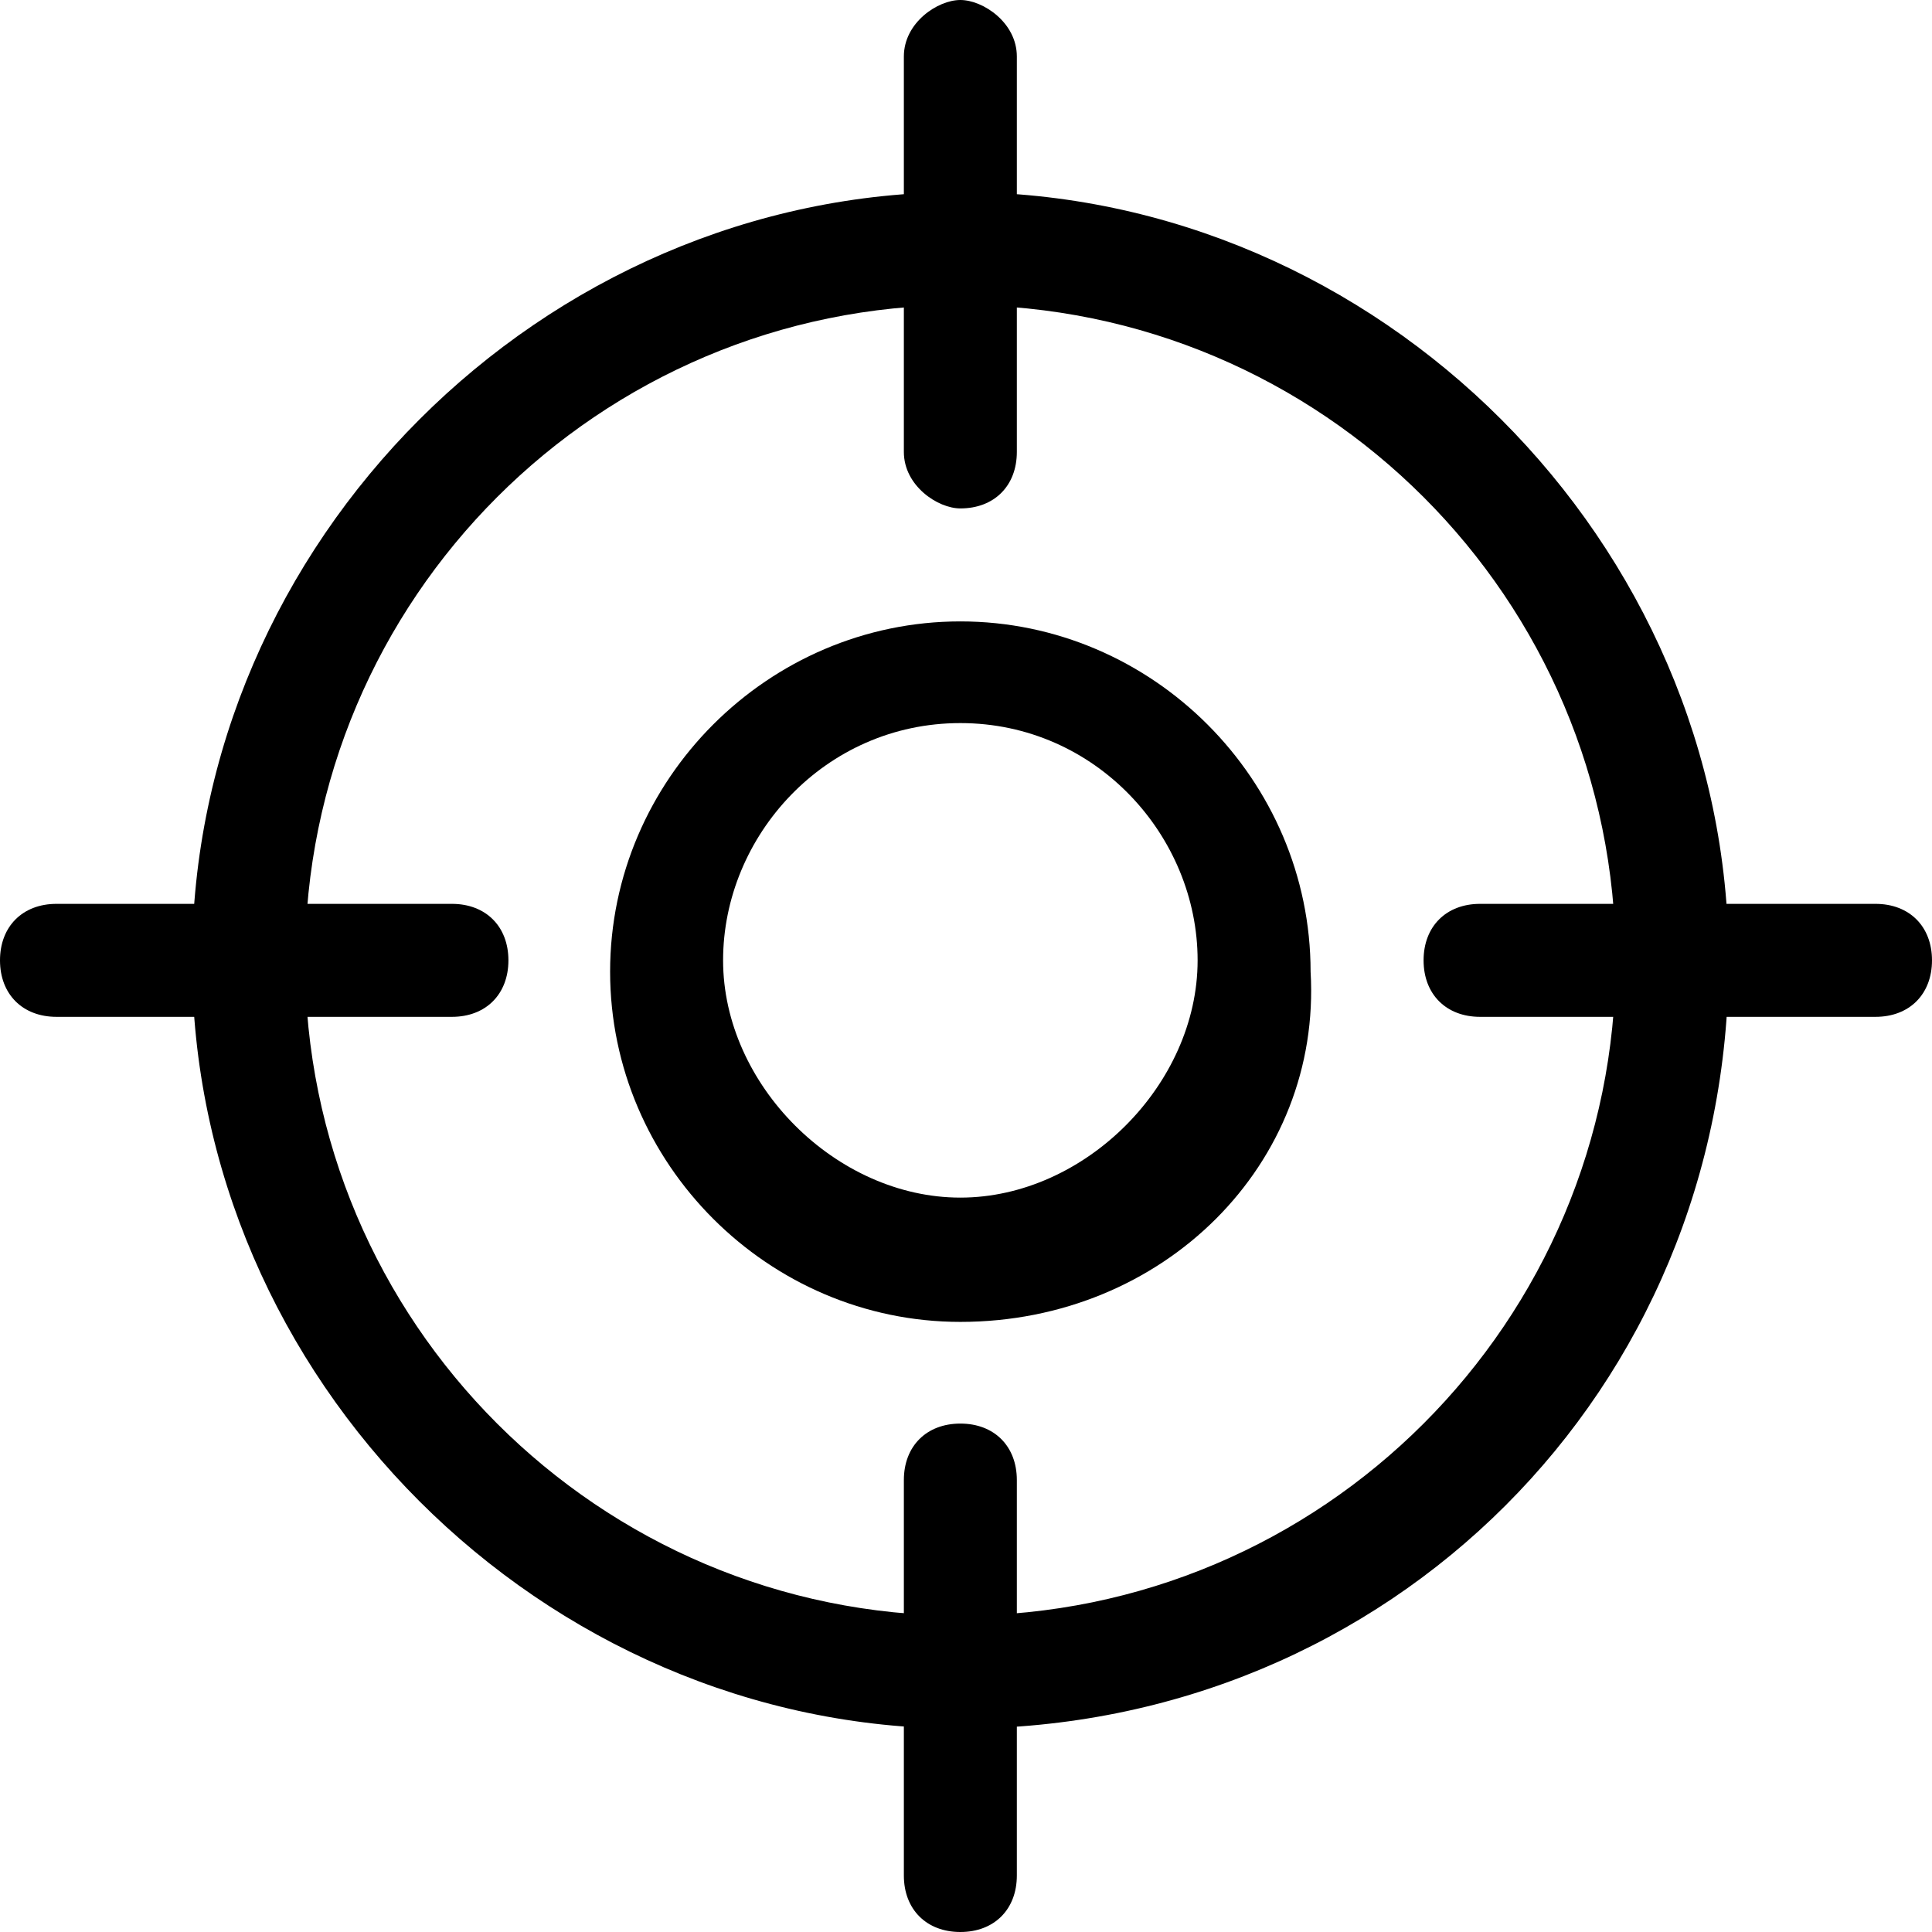 <?xml version="1.0" encoding="utf-8"?>
<!-- Generator: Adobe Illustrator 27.3.1, SVG Export Plug-In . SVG Version: 6.00 Build 0)  -->
<svg version="1.1" id="Layer_1" xmlns="http://www.w3.org/2000/svg" xmlns:xlink="http://www.w3.org/1999/xlink" x="0px" y="0px"
	 viewBox="0 0 17.1 17.1" style="enable-background:new 0 0 17.1 17.1;" xml:space="preserve">
<g id="ActionIcon">
	<g>
		<path d="M8.5,15.3c-3.7,0-6.8-3.1-6.8-6.8c0-3.7,3.1-6.8,6.8-6.8c3.7,0,6.8,3.1,6.8,6.8C15.3,12.3,12.3,15.3,8.5,15.3z M8.5,2.7
			c-3.2,0-5.8,2.6-5.8,5.8s2.6,5.8,5.8,5.8s5.8-2.6,5.8-5.8S11.7,2.7,8.5,2.7z"/>
	</g>
	<g>
		<path d="M8.5,11.7c-1.7,0-3.1-1.4-3.1-3.1c0-1.7,1.4-3.1,3.1-3.1c1.7,0,3.1,1.4,3.1,3.1C11.7,10.3,10.3,11.7,8.5,11.7z M8.5,6.4
			c-1.2,0-2.1,1-2.1,2.1s1,2.1,2.1,2.1s2.1-1,2.1-2.1S9.7,6.4,8.5,6.4z"/>
	</g>
	<g>
		<path d="M8.5,4.5C8.3,4.5,8,4.3,8,4V0.5C8,0.2,8.3,0,8.5,0S9,0.2,9,0.5V4C9,4.3,8.8,4.5,8.5,4.5z"/>
	</g>
	<g>
		<path d="M16.6,9h-3.5c-0.3,0-0.5-0.2-0.5-0.5S12.8,8,13.1,8h3.5c0.3,0,0.5,0.2,0.5,0.5S16.9,9,16.6,9z"/>
	</g>
	<g>
		<path d="M4,9H0.5C0.2,9,0,8.8,0,8.5S0.2,8,0.5,8H4c0.3,0,0.5,0.2,0.5,0.5S4.3,9,4,9z"/>
	</g>
	<g>
		<path d="M8.5,17.1c-0.3,0-0.5-0.2-0.5-0.5v-3.5c0-0.3,0.2-0.5,0.5-0.5S9,12.8,9,13.1v3.5C9,16.9,8.8,17.1,8.5,17.1z"/>
	</g>
</g>
</svg>
